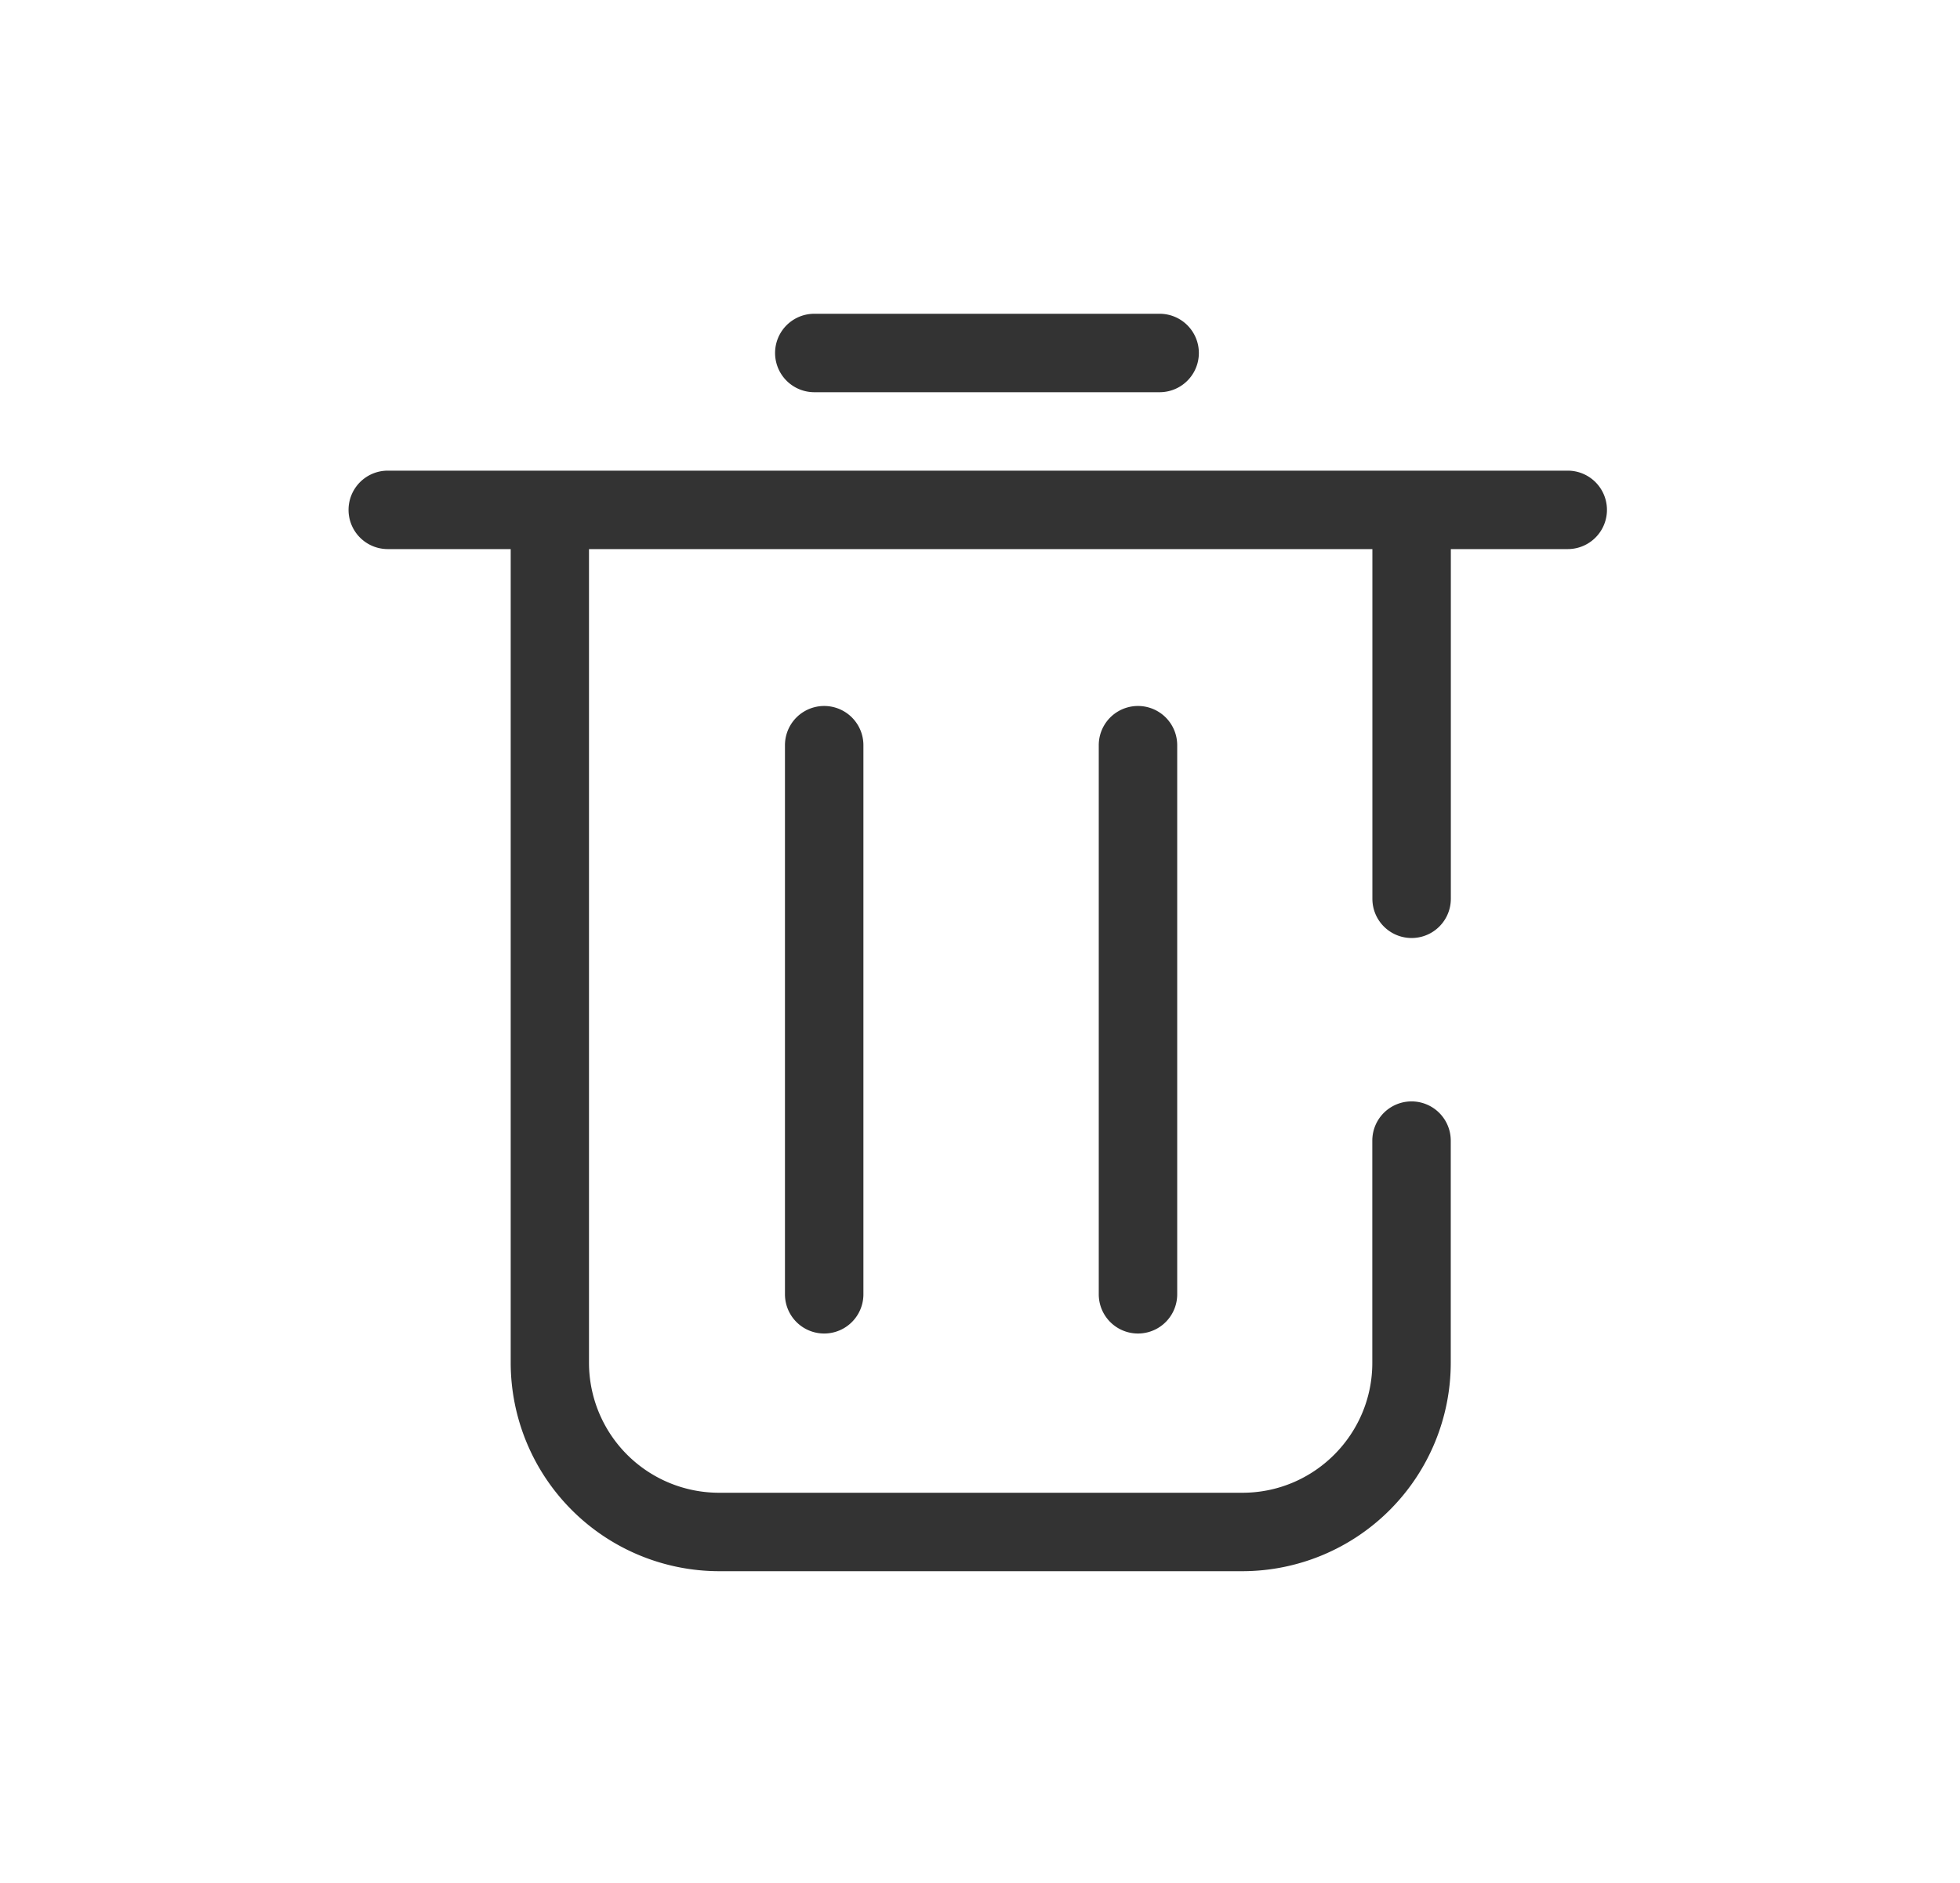 <?xml version="1.0" standalone="no"?><!DOCTYPE svg PUBLIC "-//W3C//DTD SVG 1.1//EN" "http://www.w3.org/Graphics/SVG/1.1/DTD/svg11.dtd"><svg class="icon" width="200px" height="192.12px" viewBox="0 0 1066 1024" version="1.1" xmlns="http://www.w3.org/2000/svg"><path fill="#333333" d="M852.651 256H210.901a21.333 21.333 0 0 0 0 42.667h66.859v442.624A113.493 113.493 0 0 0 390.955 854.613h284.8a113.451 113.451 0 0 0 113.28-113.323V620.416a21.333 21.333 0 1 0-42.667 0v120.875c0 38.955-31.659 70.656-70.613 70.656H390.955a70.741 70.741 0 0 1-70.613-70.656V298.667h426.069v190.208a21.333 21.333 0 0 0 42.667 0V298.667h63.573a21.333 21.333 0 0 0 0-42.667M442.88 213.333h187.819a21.333 21.333 0 1 0 0-42.667H442.88a21.333 21.333 0 0 0 0 42.667M426.923 405.333v298.667a21.333 21.333 0 0 0 42.667 0v-298.667a21.333 21.333 0 0 0-42.667 0M597.589 405.333v298.667a21.333 21.333 0 0 0 42.667 0v-298.667a21.333 21.333 0 0 0-42.667 0" /></svg>